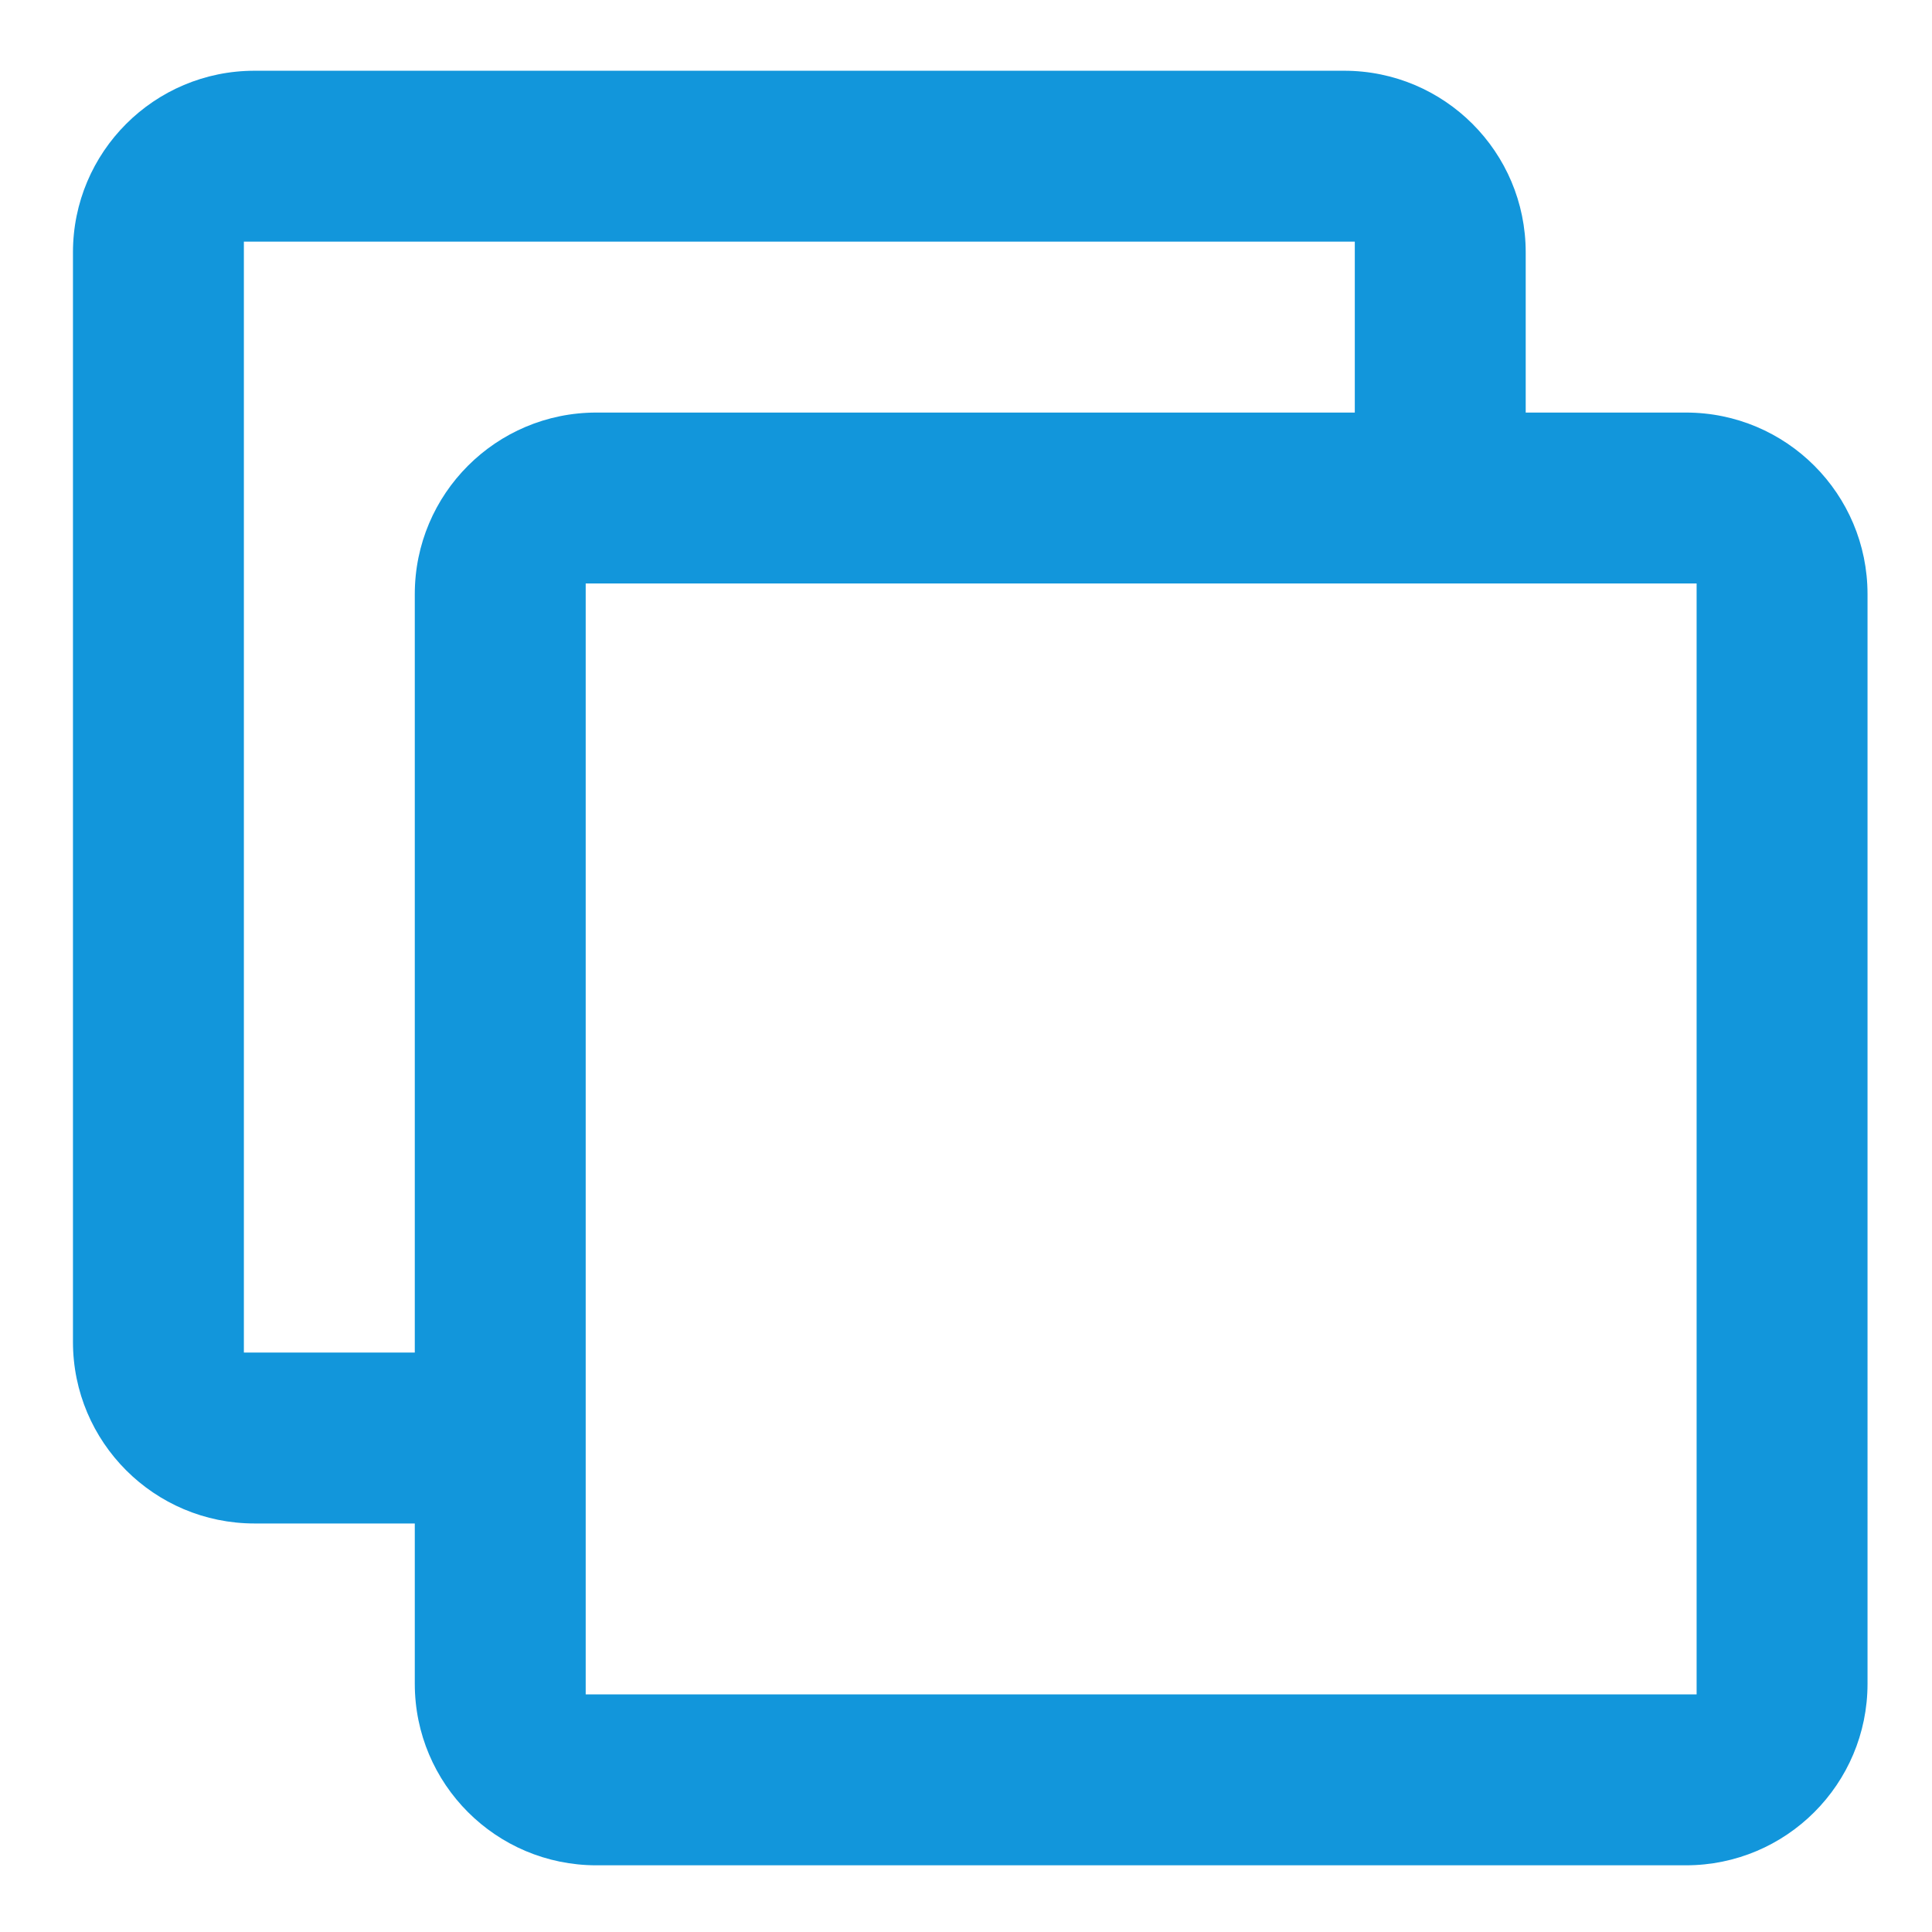 <?xml version="1.0" standalone="no"?><!DOCTYPE svg PUBLIC "-//W3C//DTD SVG 1.1//EN" "http://www.w3.org/Graphics/SVG/1.1/DTD/svg11.dtd"><svg t="1545640631516" class="icon" style="" viewBox="0 0 1024 1024" version="1.1" xmlns="http://www.w3.org/2000/svg" p-id="2838" xmlns:xlink="http://www.w3.org/1999/xlink" width="200" height="200"><defs><style type="text/css"></style></defs><path d="M893.58 218.666h-84.926v-84.924c0-53.167-43.081-96.248-96.246-96.248H134.92c-53.167 0-96.248 43.081-96.248 96.248v577.485c0 53.167 43.081 96.249 96.248 96.249h84.926v84.926c0 53.167 43.08 96.248 96.248 96.248H893.58c53.167 0 96.248-43.081 96.248-96.248V314.914c0-53.166-43.08-96.248-96.249-96.248z m-673.734 96.248v401.977h-90.587v-588.81h588.81v90.585H316.094c-53.167 0-96.248 43.082-96.248 96.248z m679.397 583.148H310.431v-588.81h588.811v588.81z" fill="#1296db" p-id="2839"></path></svg>